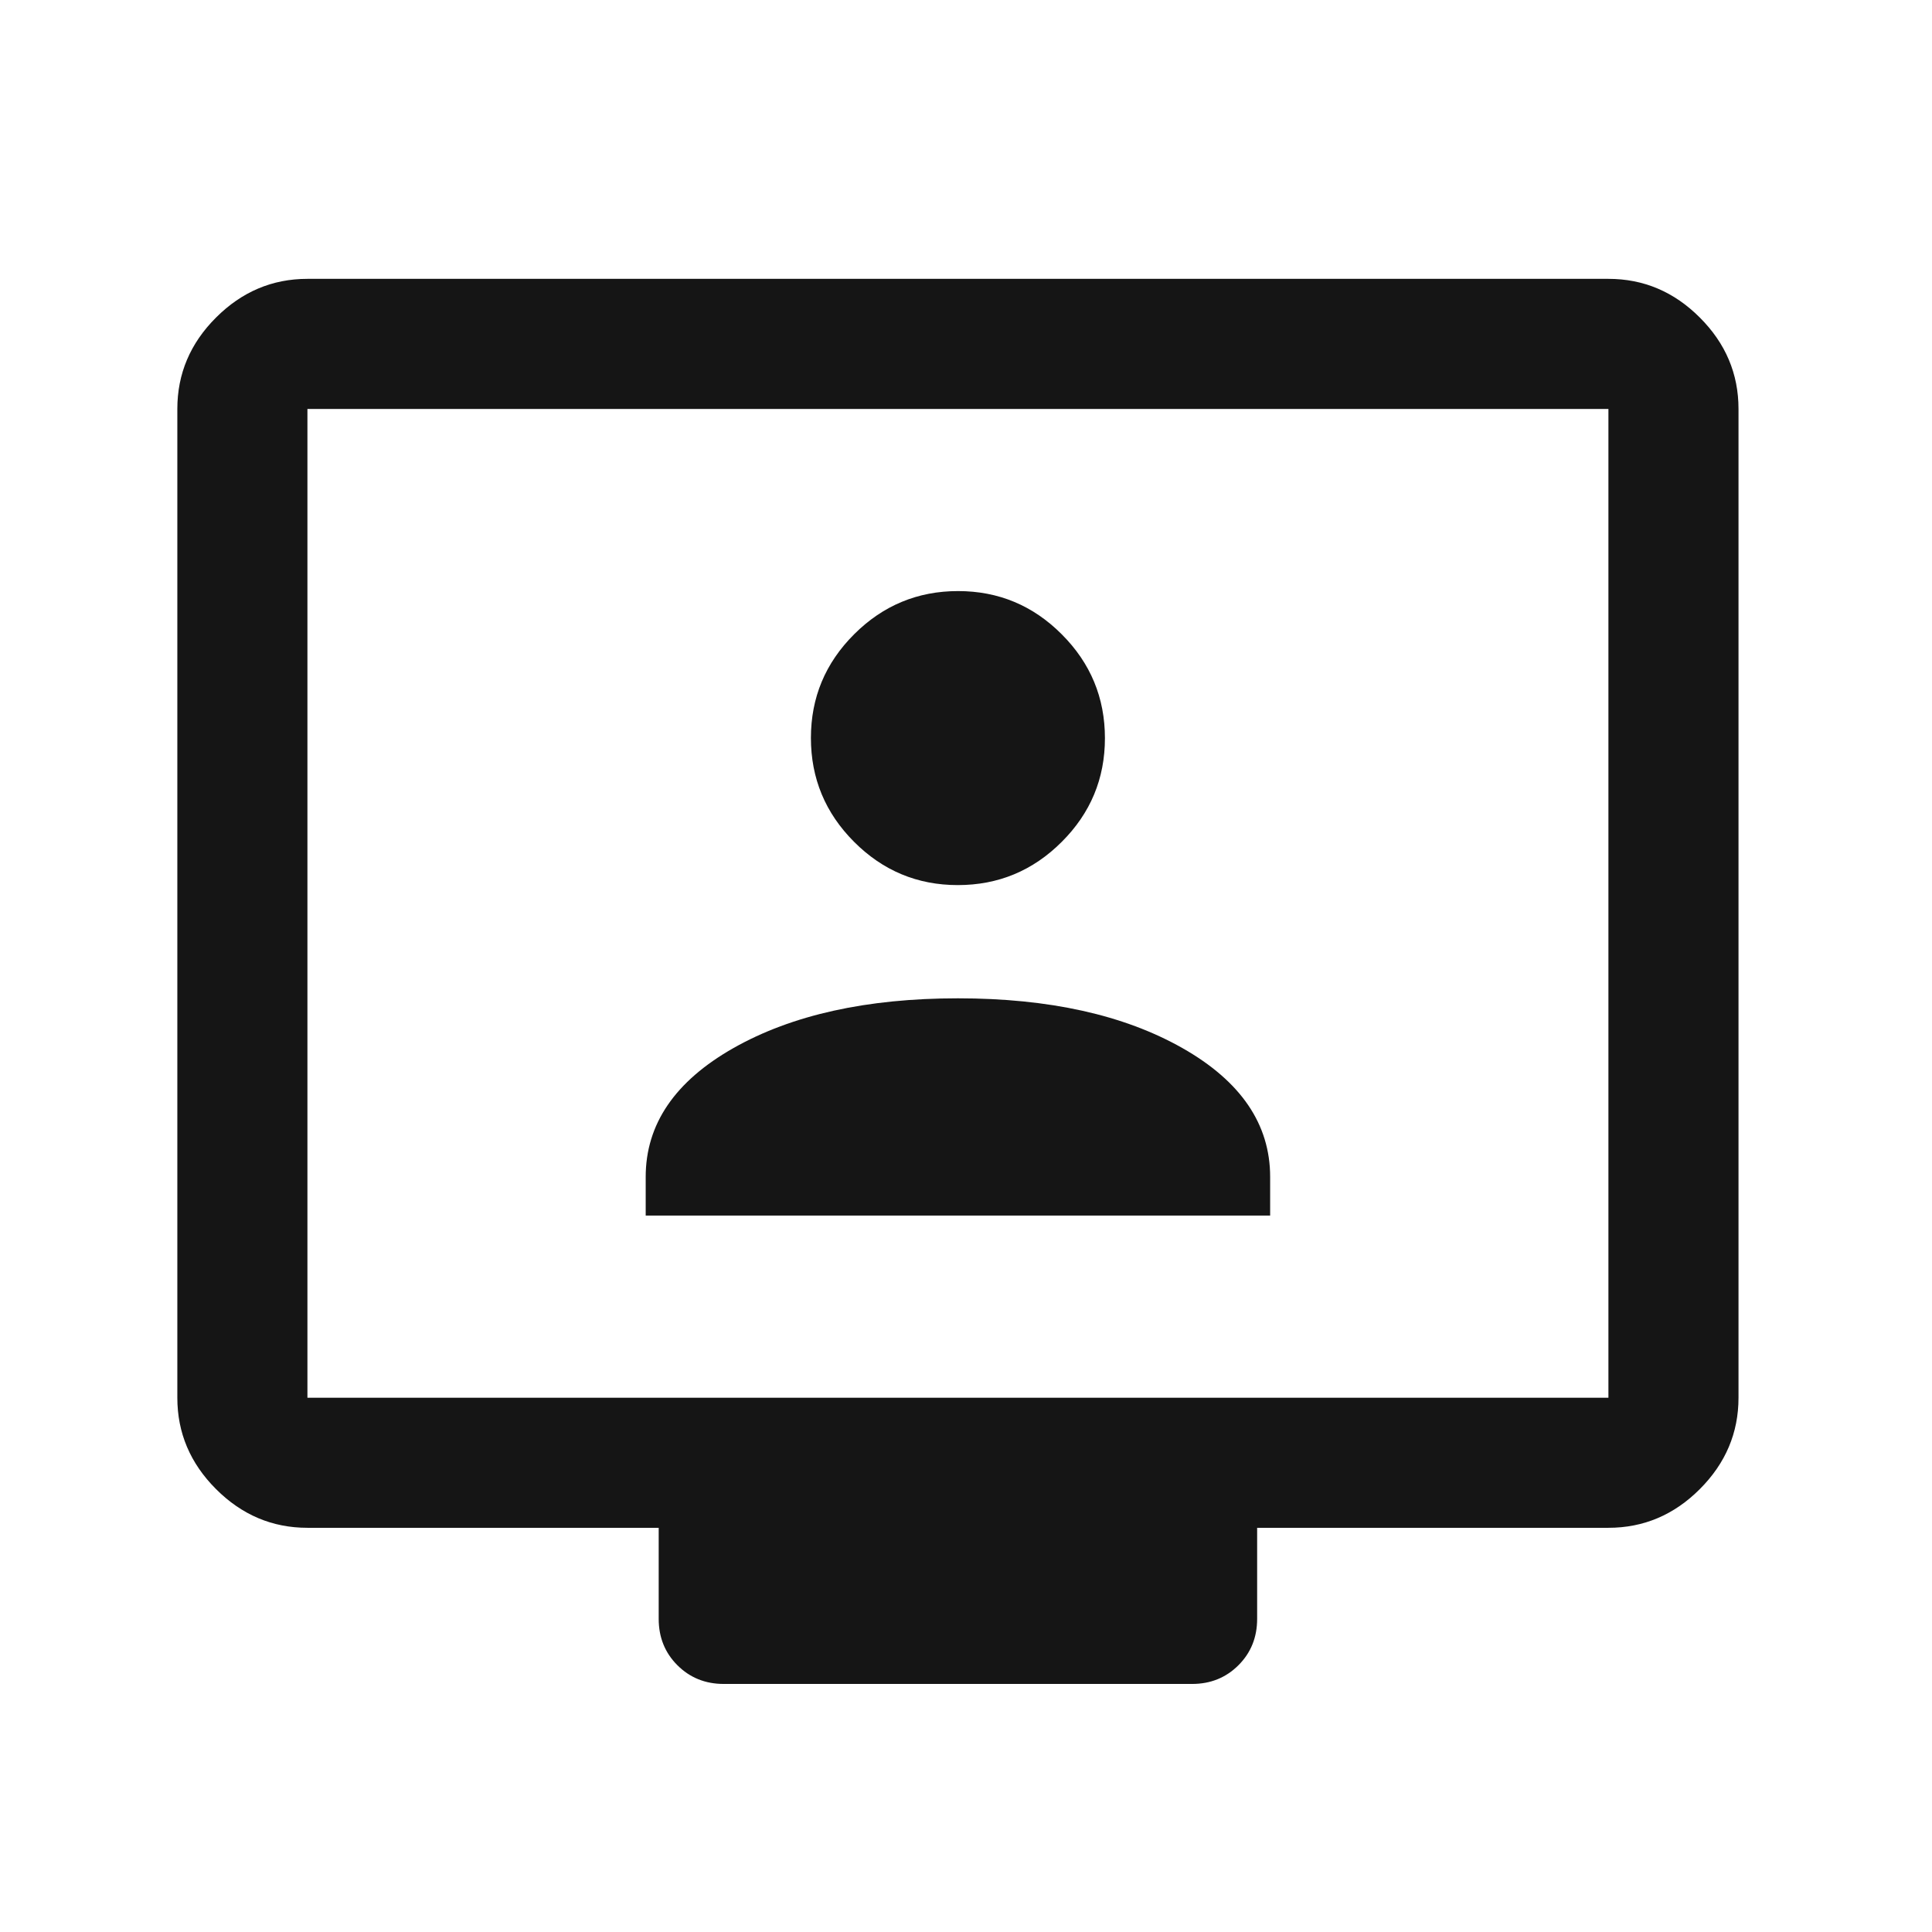 <svg width="33" height="33" viewBox="0 0 33 33" fill="none" xmlns="http://www.w3.org/2000/svg">
<mask id="mask0_63_483" style="mask-type:alpha" maskUnits="userSpaceOnUse" x="0" y="0" width="33" height="33">
<rect x="0.362" y="0.763" width="32" height="32" fill="#D9D9D9"/>
</mask>
<g mask="url(#mask0_63_483)">
<path d="M5.251 26.096C4.651 26.096 4.131 25.876 3.69 25.435C3.249 24.994 3.029 24.474 3.029 23.874V6.985C3.029 6.385 3.249 5.864 3.69 5.424C4.131 4.983 4.651 4.763 5.251 4.763H27.473C28.073 4.763 28.594 4.983 29.034 5.424C29.475 5.864 29.695 6.385 29.695 6.985V23.874C29.695 24.474 29.475 24.994 29.034 25.435C28.594 25.876 28.073 26.096 27.473 26.096H21.473V27.651C21.473 27.966 21.367 28.23 21.154 28.443C20.941 28.656 20.677 28.763 20.362 28.763H12.362C12.047 28.763 11.783 28.656 11.57 28.443C11.357 28.23 11.251 27.966 11.251 27.651V26.096H5.251ZM5.251 23.874H27.473V6.985H5.251V23.874ZM11.029 20.763H21.695V20.102C21.695 19.202 21.195 18.468 20.195 17.901C19.195 17.335 17.918 17.052 16.362 17.052C14.807 17.052 13.529 17.335 12.529 17.901C11.529 18.468 11.029 19.202 11.029 20.102V20.763ZM16.36 15.118C17.05 15.118 17.642 14.873 18.134 14.381C18.627 13.89 18.873 13.299 18.873 12.609C18.873 11.919 18.628 11.327 18.136 10.835C17.645 10.342 17.054 10.096 16.364 10.096C15.674 10.096 15.082 10.342 14.59 10.833C14.097 11.325 13.851 11.915 13.851 12.605C13.851 13.295 14.097 13.887 14.588 14.379C15.08 14.872 15.67 15.118 16.36 15.118Z" fill="#151515"/>
</g>
</svg>
